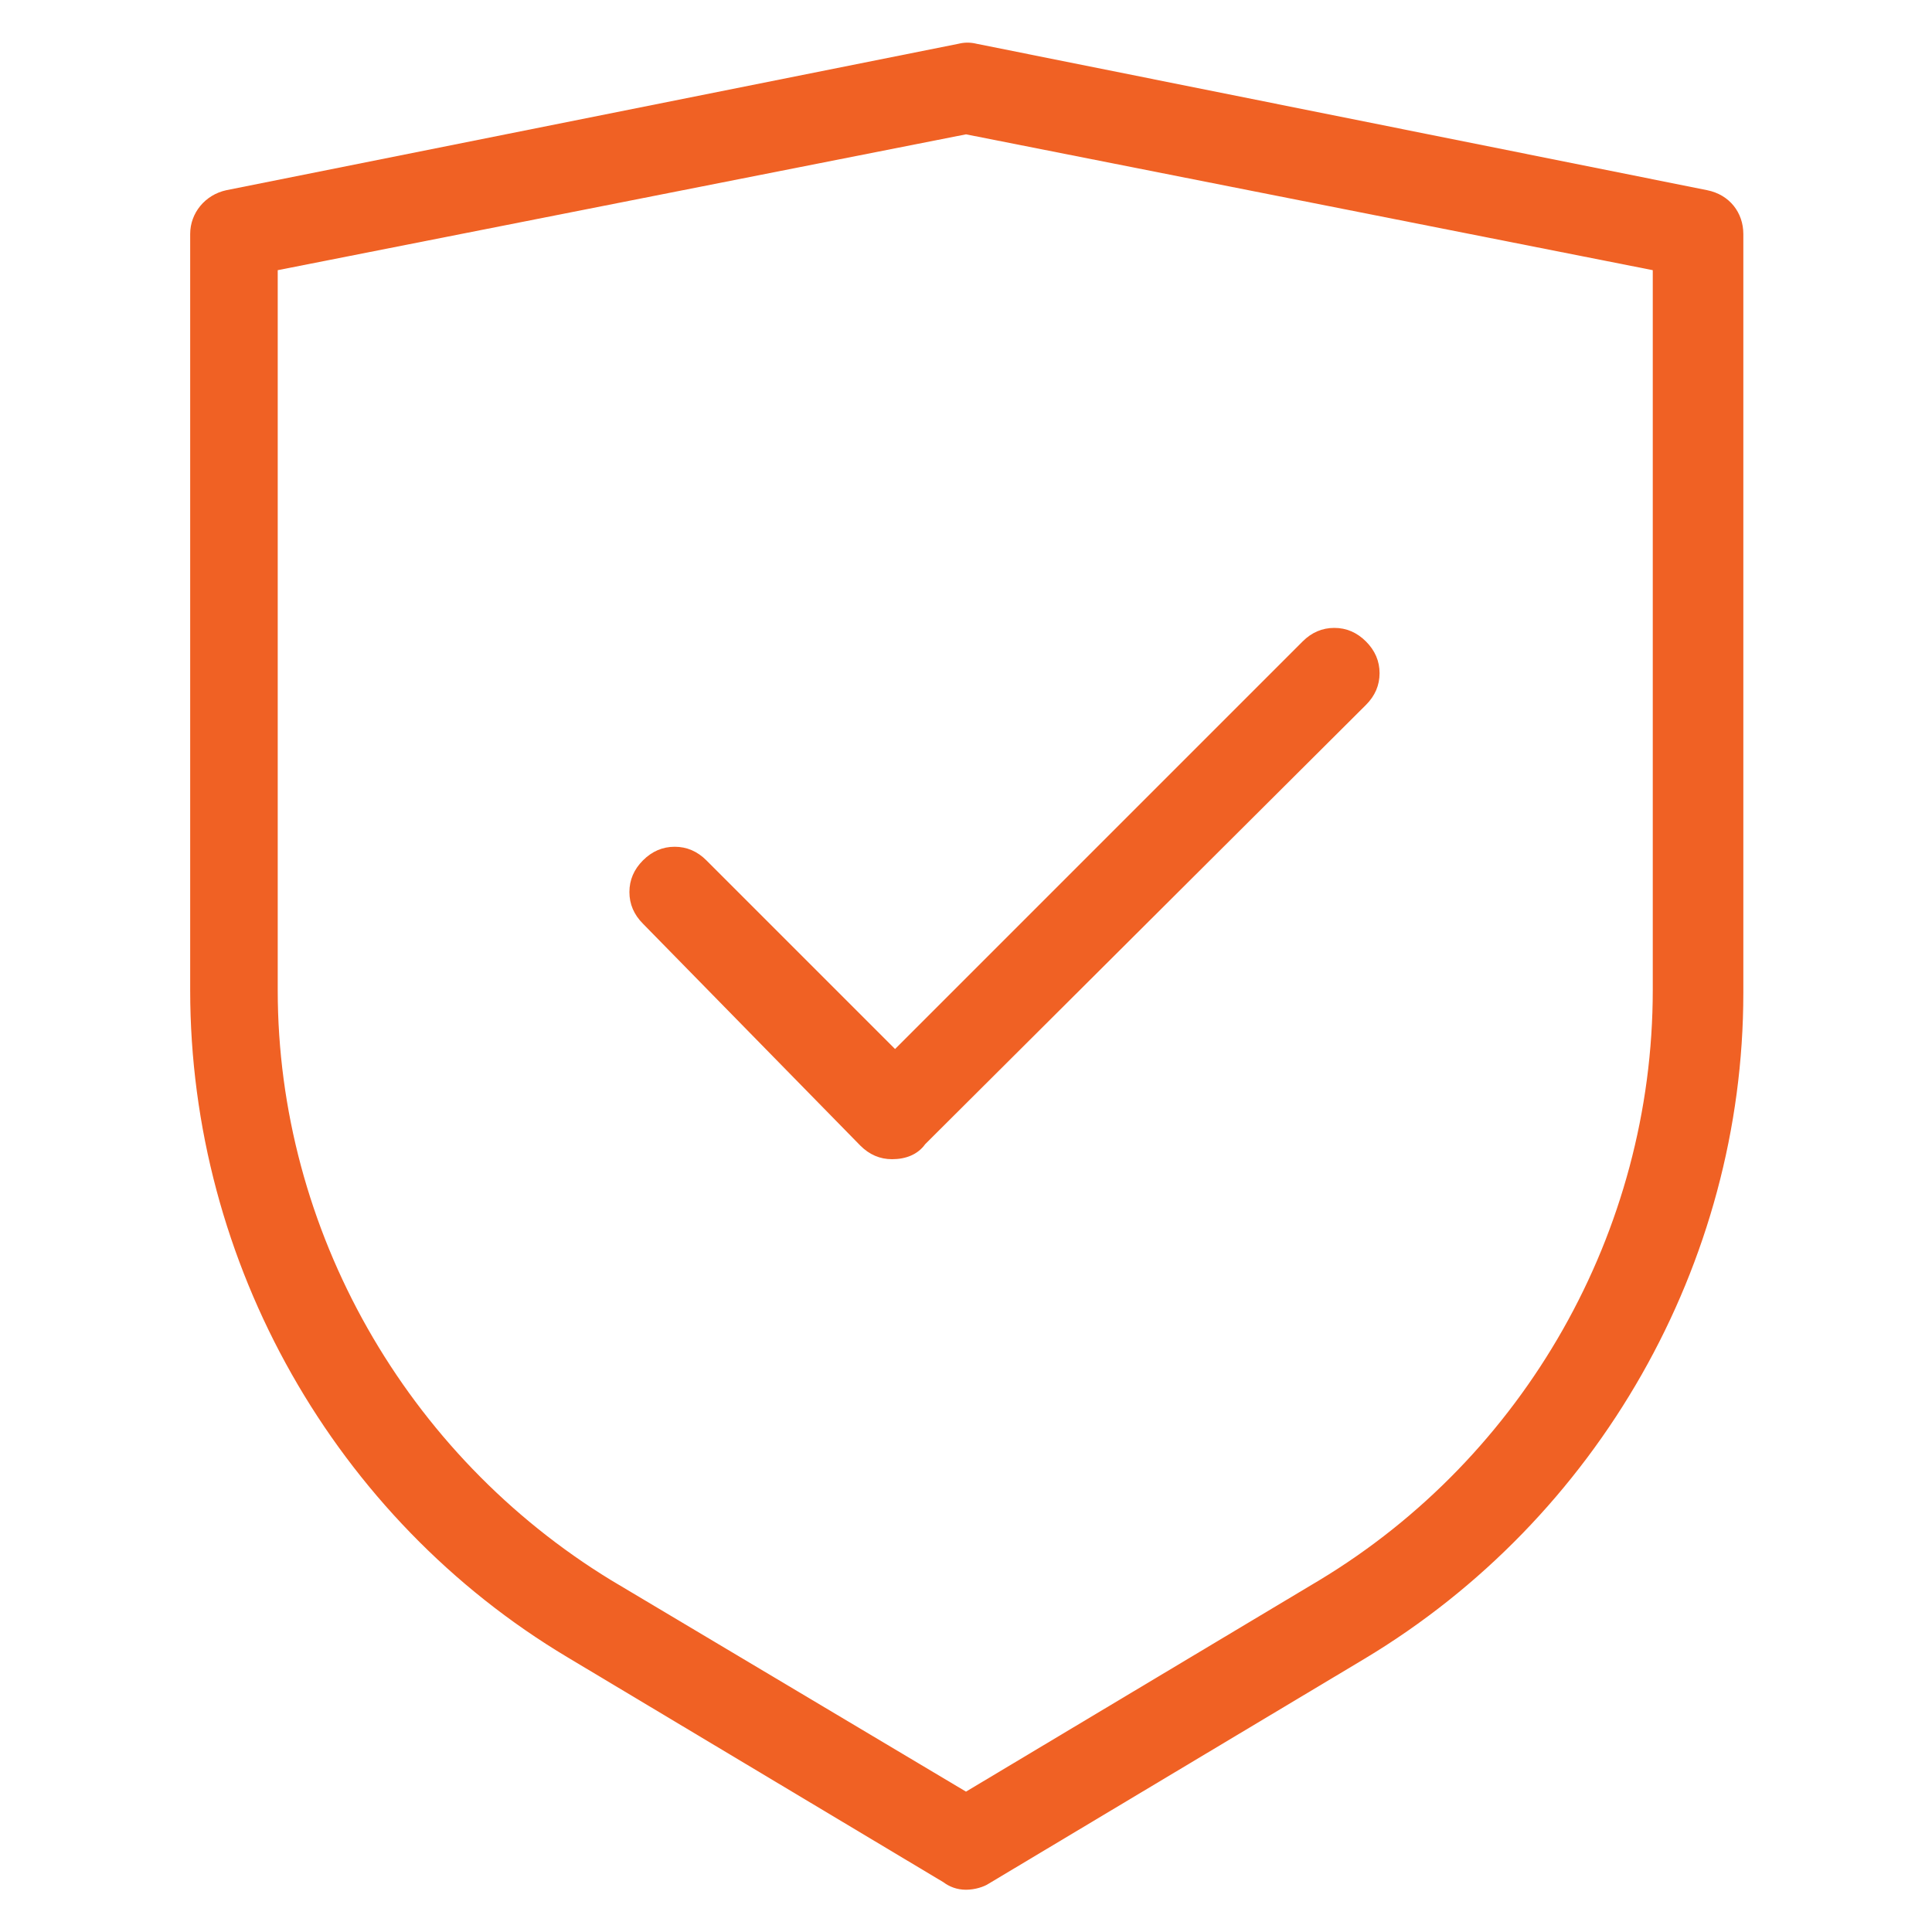 <?xml version="1.0" encoding="UTF-8"?> <!-- Generator: Adobe Illustrator 23.0.2, SVG Export Plug-In . SVG Version: 6.00 Build 0) --> <svg xmlns="http://www.w3.org/2000/svg" xmlns:xlink="http://www.w3.org/1999/xlink" id="Слой_1" x="0px" y="0px" viewBox="0 0 128 128" style="enable-background:new 0 0 128 128;" xml:space="preserve"> <style type="text/css"> .st0{fill:#F06124;} </style> <g> <path class="st0" d="M113.1,12.6L64.7,2.9c-0.4-0.1-0.8-0.1-1.2,0L15,12.6c-1.4,0.3-2.4,1.5-2.4,2.9v50.1c0,18.1,9.6,35,25,44.2 l24.9,14.9c0.4,0.3,0.9,0.5,1.5,0.5s1.2-0.2,1.5-0.4l24.9-14.9c15.5-9.3,25.1-26.2,25.1-44.1V15.5 C115.5,14.1,114.6,12.9,113.1,12.6z M109.5,17.9v47.7c0,16-8.5,30.9-22.1,39.1l-23.4,14l-23.5-14c-13.6-8.3-22.1-23.2-22.1-39.1 V17.9l45.6-9L109.5,17.9z"></path> <path class="st0" d="M46.8,57c-0.6-0.6-1.3-0.9-2.1-0.9s-1.5,0.3-2.1,0.9s-0.9,1.3-0.9,2.1s0.3,1.5,0.9,2.1L57,75.9 c0.6,0.6,1.3,0.9,2.1,0.9c0.9,0,1.7-0.3,2.2-1l29.2-29.1c0.6-0.6,0.9-1.3,0.9-2.1s-0.3-1.5-0.9-2.1s-1.3-0.9-2.1-0.9 c-0.8,0-1.5,0.3-2.1,0.9l-27,27L46.8,57z"></path> </g> </svg> 